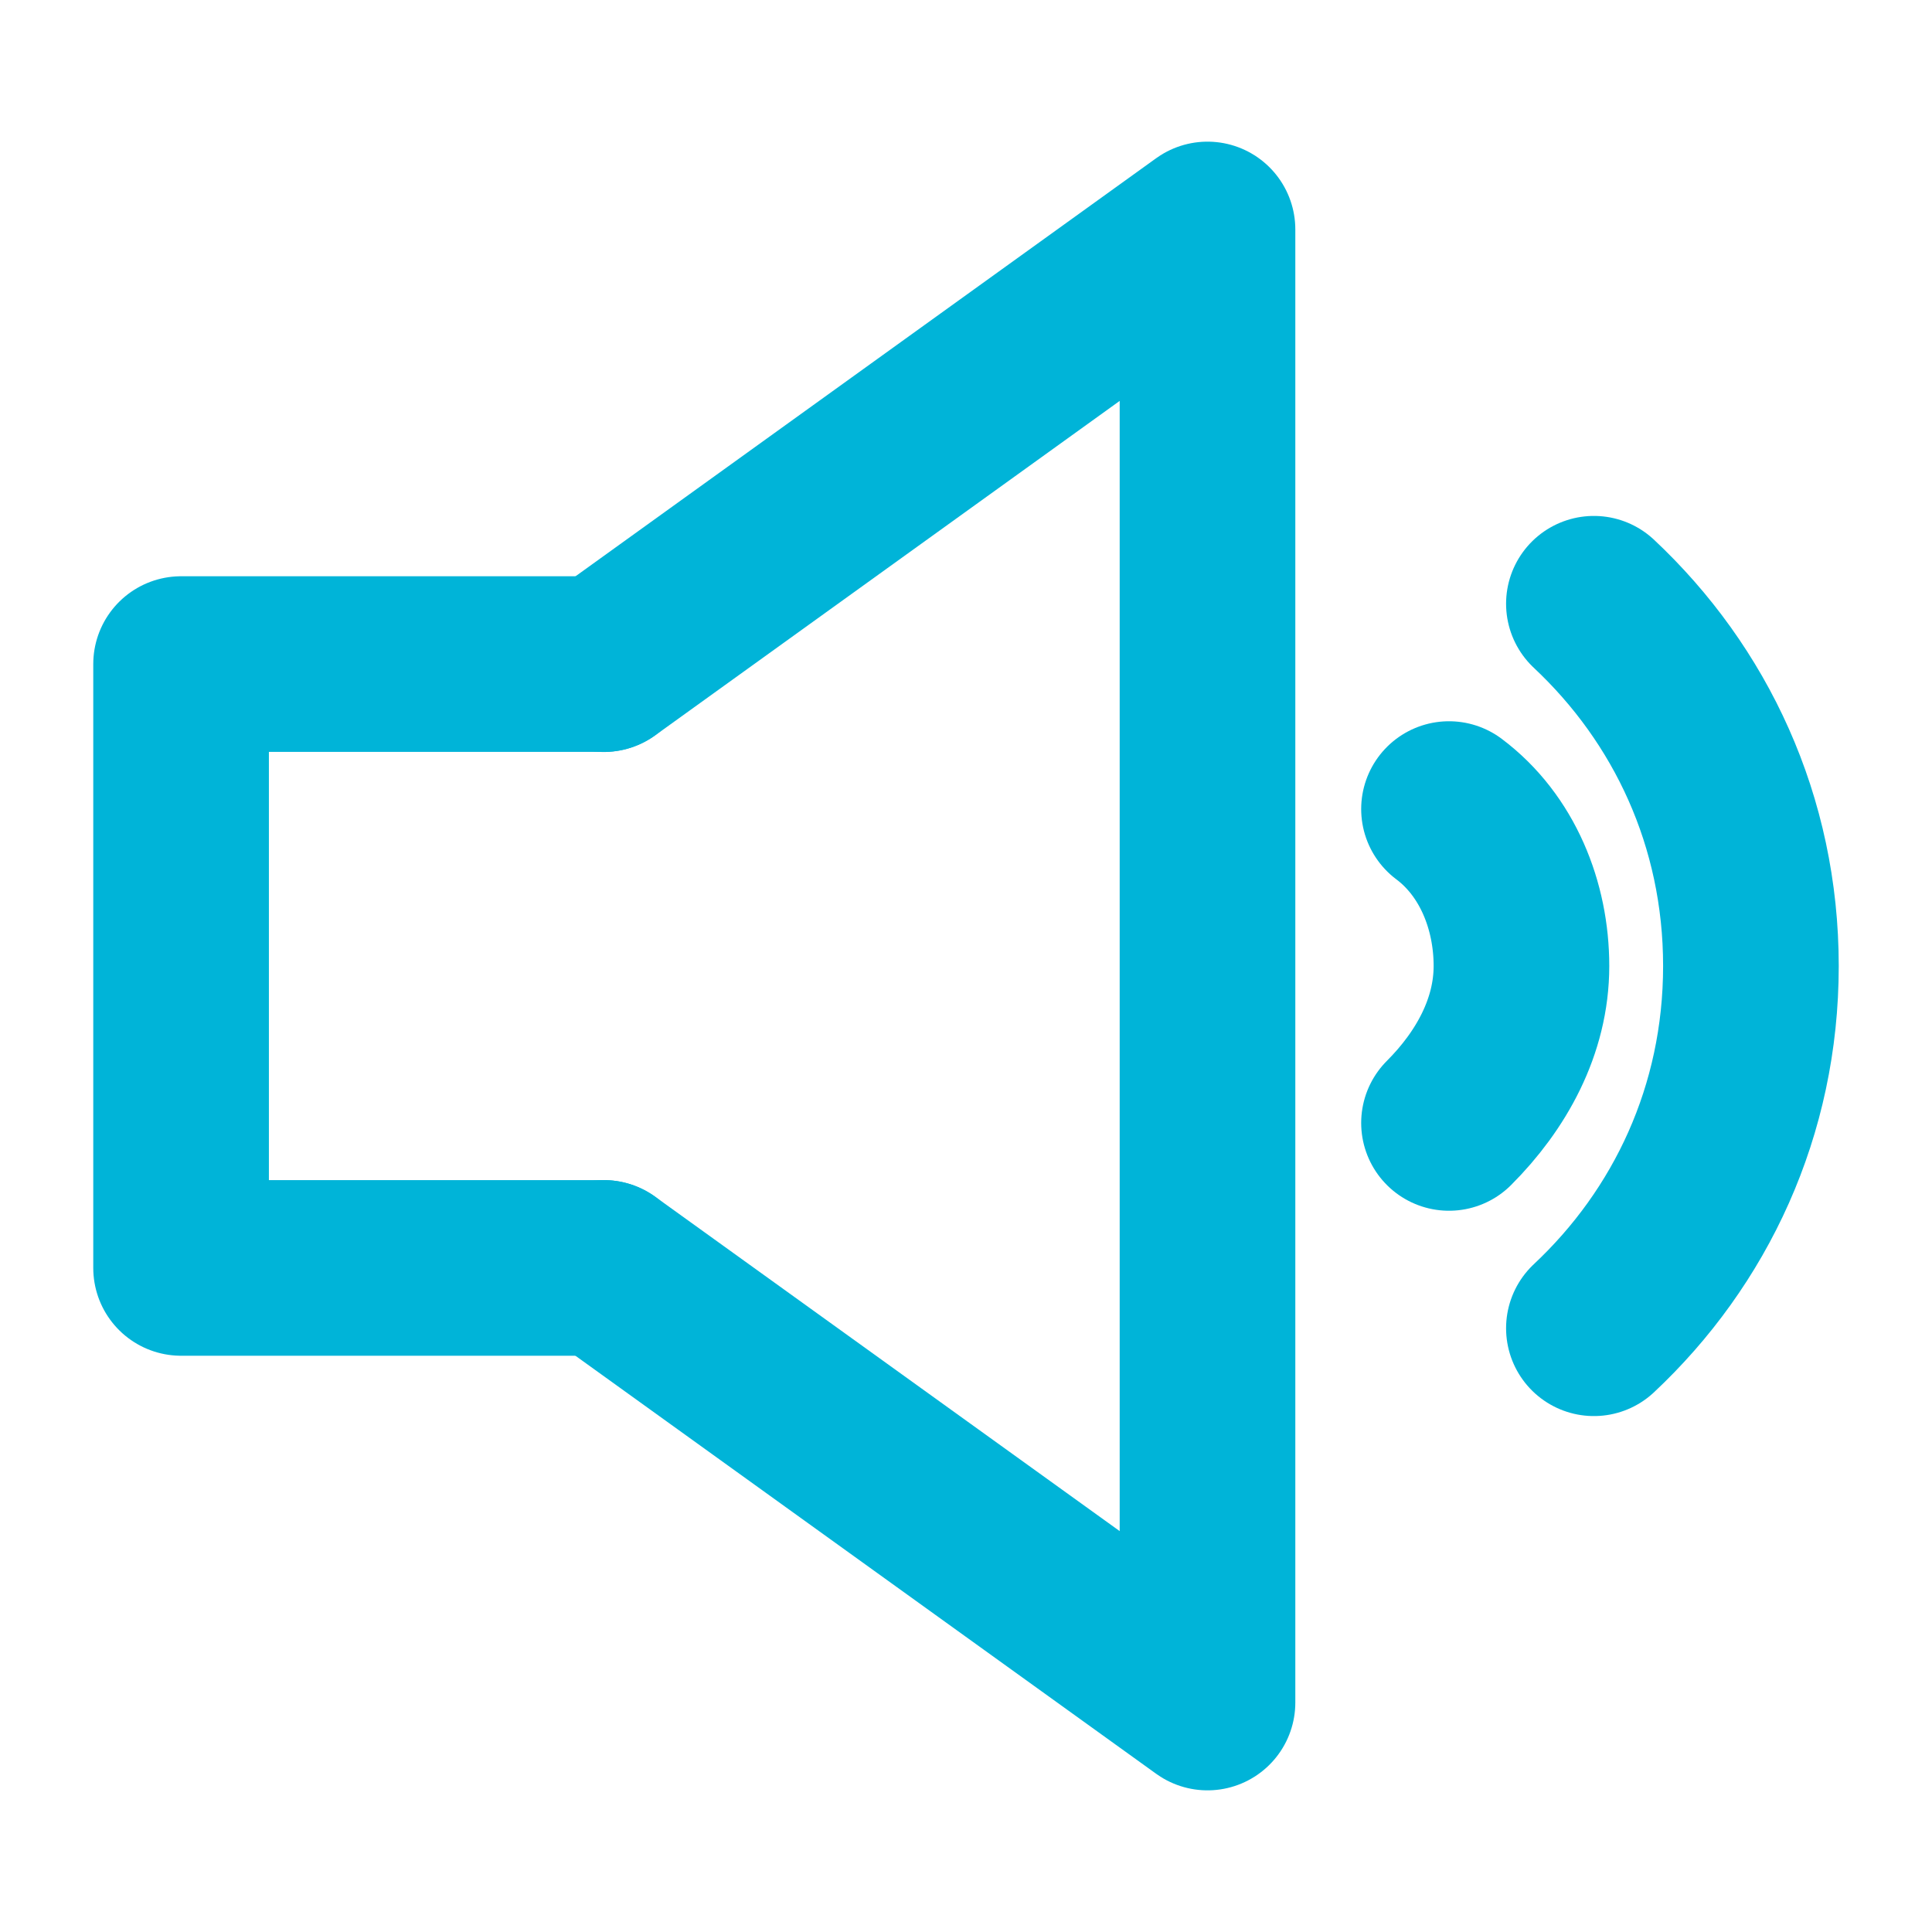 <svg width="22" height="22" viewBox="0 0 22 22" fill="none" xmlns="http://www.w3.org/2000/svg">
<path d="M6.875 14.438H2.062V7.562H6.875" stroke="#00B4D8" stroke-width="2" stroke-miterlimit="10" stroke-linecap="round" stroke-linejoin="round"/>
<path d="M6.875 7.563L13.75 2.613V19.387L6.875 14.438" stroke="#00B4D8" stroke-width="2" stroke-miterlimit="10" stroke-linecap="round" stroke-linejoin="round"/>
<path d="M18.15 15.125C19.25 14.094 19.938 12.65 19.938 11C19.938 9.35 19.25 7.906 18.15 6.875" stroke="#00B4D8" stroke-width="2" stroke-miterlimit="10" stroke-linecap="round" stroke-linejoin="round"/>
<path d="M16.5 12.787C16.981 12.306 17.325 11.688 17.325 11C17.325 10.312 17.05 9.625 16.5 9.213" stroke="#00B4D8" stroke-width="2" stroke-miterlimit="10" stroke-linecap="round" stroke-linejoin="round"/>
</svg>
